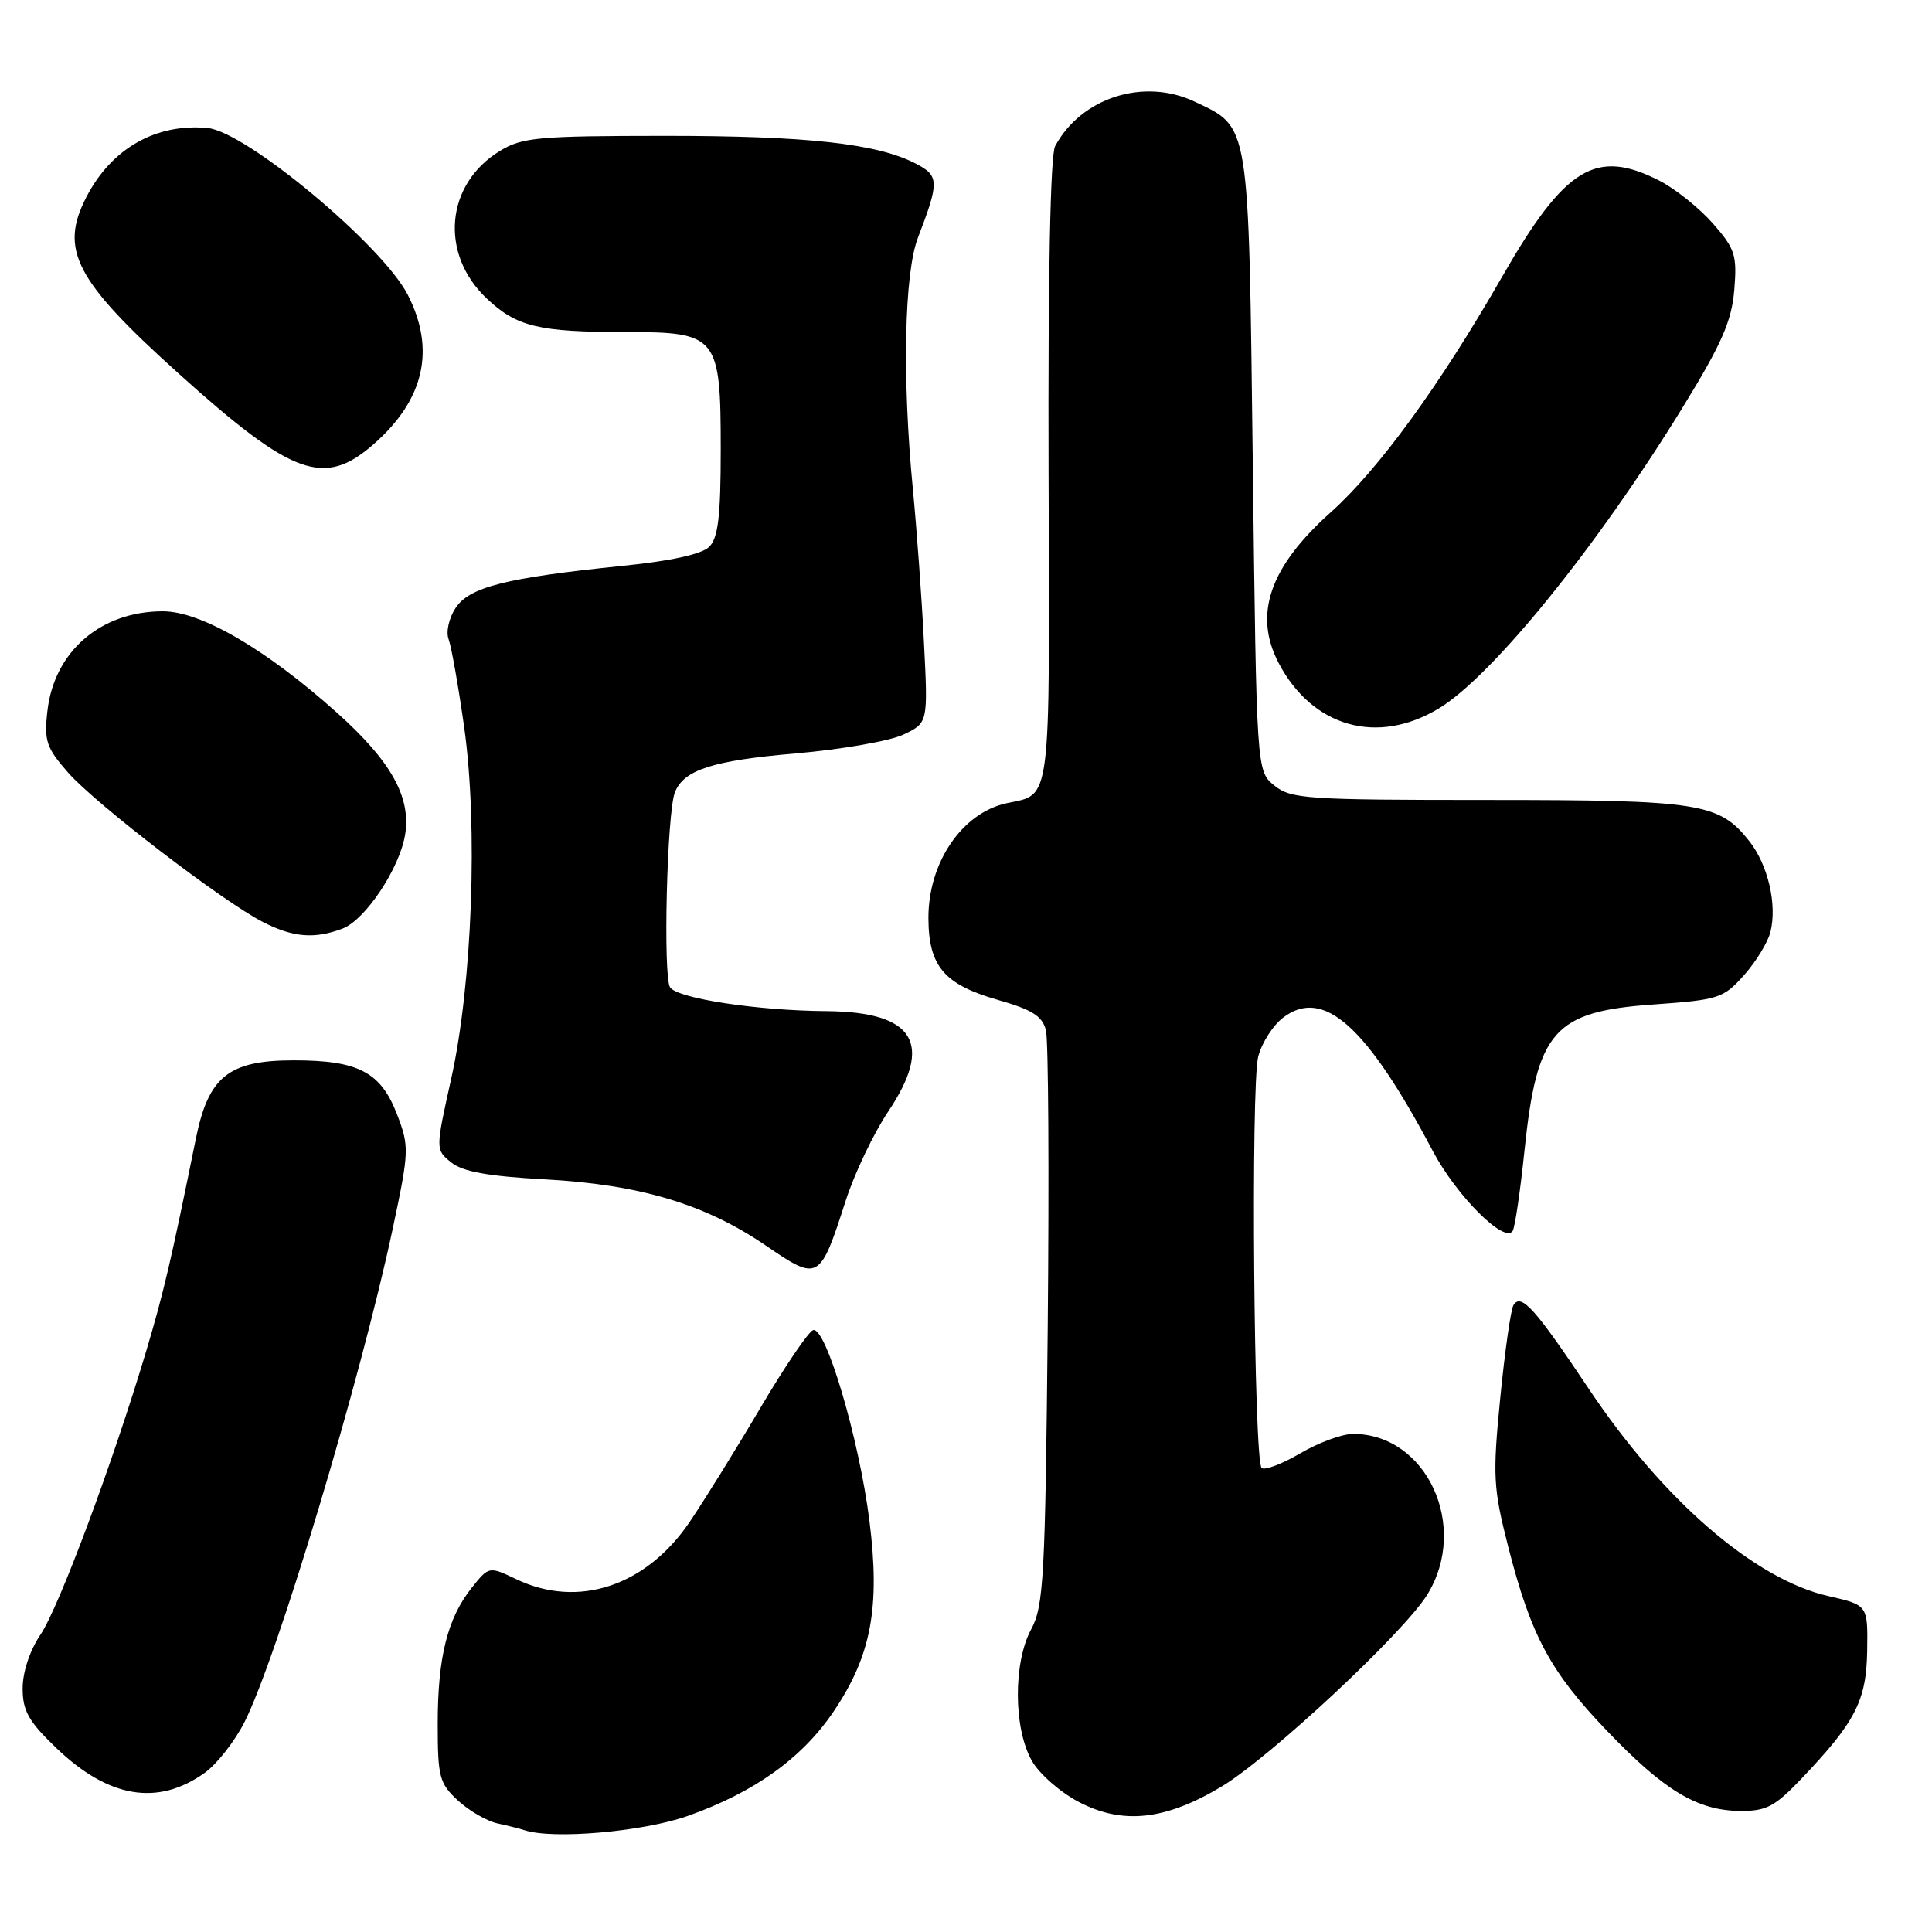 <?xml version="1.0" encoding="UTF-8" standalone="no"?>
<!DOCTYPE svg PUBLIC "-//W3C//DTD SVG 1.1//EN" "http://www.w3.org/Graphics/SVG/1.1/DTD/svg11.dtd" >
<svg xmlns="http://www.w3.org/2000/svg" xmlns:xlink="http://www.w3.org/1999/xlink" version="1.1" viewBox="0 0 256 256">
 <g >
 <path fill="currentColor"
d=" M 91.11 240.63 C 99.96 237.50 106.30 232.96 110.48 226.75 C 115.46 219.36 116.65 212.96 115.20 201.48 C 113.84 190.67 109.41 175.70 107.74 176.25 C 107.12 176.46 103.97 181.10 100.75 186.56 C 97.53 192.03 93.30 198.84 91.36 201.70 C 85.59 210.19 76.59 213.16 68.43 209.26 C 64.79 207.53 64.79 207.53 62.52 210.37 C 59.29 214.42 58.00 219.58 58.00 228.41 C 58.00 235.46 58.22 236.30 60.67 238.57 C 62.14 239.93 64.50 241.30 65.92 241.61 C 67.34 241.92 68.95 242.33 69.50 242.51 C 73.26 243.76 85.16 242.72 91.11 240.63 Z  M 161.85 236.74 C 168.28 232.88 185.99 216.37 189.12 211.30 C 194.71 202.27 189.05 190.00 179.29 190.00 C 177.85 190.00 174.69 191.16 172.26 192.59 C 169.83 194.01 167.54 194.87 167.17 194.51 C 166.14 193.48 165.73 143.81 166.72 140.00 C 167.20 138.16 168.70 135.82 170.07 134.80 C 175.38 130.83 181.10 135.95 189.85 152.51 C 192.99 158.45 199.37 164.83 200.44 163.10 C 200.74 162.60 201.44 157.86 201.99 152.56 C 203.65 136.55 205.87 134.03 219.07 133.10 C 227.74 132.48 228.35 132.29 231.08 129.23 C 232.66 127.46 234.24 124.88 234.59 123.50 C 235.50 119.88 234.28 114.63 231.81 111.48 C 227.81 106.40 225.31 106.00 197.14 106.00 C 173.12 106.00 171.05 105.86 168.86 104.09 C 166.50 102.18 166.50 102.18 166.00 61.34 C 165.44 15.75 165.64 16.95 158.30 13.47 C 151.58 10.28 143.28 12.92 139.81 19.36 C 139.18 20.53 138.86 36.52 138.94 62.46 C 139.09 107.21 139.35 105.16 133.39 106.43 C 127.48 107.70 122.99 114.30 123.02 121.68 C 123.05 128.04 125.11 130.46 132.25 132.50 C 136.78 133.79 138.12 134.65 138.59 136.51 C 138.92 137.82 139.02 155.45 138.83 175.69 C 138.50 209.07 138.29 212.82 136.63 215.90 C 134.24 220.33 134.29 229.08 136.74 233.34 C 137.73 235.08 140.56 237.54 143.02 238.81 C 148.80 241.80 154.43 241.18 161.85 236.74 Z  M 238.64 235.75 C 245.87 228.16 247.31 225.36 247.41 218.71 C 247.50 212.68 247.50 212.68 242.27 211.49 C 232.49 209.26 220.37 198.78 210.53 184.04 C 203.38 173.34 201.55 171.30 200.54 172.94 C 200.19 173.51 199.40 179.04 198.79 185.24 C 197.77 195.61 197.86 197.16 199.84 204.93 C 202.86 216.75 205.40 221.49 212.94 229.35 C 220.53 237.27 224.88 239.89 230.54 239.96 C 234.02 239.99 235.15 239.41 238.64 235.75 Z  M 27.11 234.92 C 28.73 233.77 31.11 230.73 32.41 228.16 C 36.75 219.54 47.78 182.83 52.04 162.80 C 54.22 152.54 54.24 151.92 52.63 147.71 C 50.47 142.06 47.52 140.50 38.93 140.50 C 30.29 140.50 27.62 142.64 25.95 150.89 C 22.65 167.16 21.70 171.21 19.38 179.00 C 14.98 193.74 7.80 213.02 5.35 216.62 C 3.95 218.69 3.00 221.56 3.00 223.72 C 3.00 226.71 3.79 228.10 7.48 231.64 C 14.39 238.26 20.90 239.35 27.11 234.92 Z  M 112.06 159.10 C 113.23 155.47 115.76 150.17 117.67 147.32 C 123.75 138.26 121.19 134.07 109.50 133.98 C 100.32 133.91 89.82 132.31 88.79 130.83 C 87.84 129.44 88.37 107.64 89.43 104.98 C 90.61 102.01 94.44 100.78 105.37 99.84 C 111.46 99.31 117.91 98.19 119.70 97.34 C 122.97 95.79 122.97 95.79 122.43 85.14 C 122.14 79.29 121.47 70.09 120.95 64.71 C 119.54 50.12 119.82 36.20 121.63 31.50 C 124.48 24.07 124.46 23.29 121.33 21.67 C 116.20 19.02 106.98 18.00 88.07 18.00 C 71.30 18.01 69.18 18.20 66.24 20.00 C 59.03 24.39 58.21 33.64 64.51 39.57 C 68.47 43.30 71.37 44.00 82.97 44.00 C 95.08 44.00 95.50 44.52 95.50 59.57 C 95.50 68.40 95.16 71.27 93.98 72.45 C 93.00 73.43 88.93 74.33 82.48 74.98 C 67.03 76.56 62.19 77.78 60.36 80.57 C 59.48 81.92 59.07 83.75 59.45 84.72 C 59.81 85.68 60.74 90.92 61.51 96.38 C 63.35 109.51 62.58 130.37 59.79 142.92 C 57.70 152.34 57.70 152.34 59.78 154.02 C 61.30 155.25 64.63 155.86 72.18 156.27 C 84.79 156.96 93.42 159.54 101.47 165.04 C 108.48 169.83 108.63 169.74 112.06 159.10 Z  M 45.40 123.04 C 48.41 121.89 52.95 115.07 53.68 110.60 C 54.49 105.62 51.82 100.86 44.63 94.42 C 35.22 86.00 26.63 81.00 21.57 81.00 C 13.33 81.00 7.17 86.34 6.28 94.22 C 5.83 98.17 6.14 99.09 9.01 102.36 C 12.70 106.56 29.53 119.47 34.87 122.19 C 38.86 124.22 41.68 124.45 45.40 123.04 Z  M 190.67 93.86 C 197.77 89.55 211.61 72.46 222.94 54.02 C 228.14 45.56 229.45 42.57 229.80 38.44 C 230.18 33.79 229.92 32.98 226.96 29.60 C 225.16 27.56 221.98 25.01 219.88 23.94 C 211.46 19.64 207.38 22.13 199.05 36.65 C 190.79 51.06 182.65 62.24 176.31 67.90 C 168.26 75.09 166.07 81.39 169.40 87.80 C 173.85 96.35 182.51 98.81 190.67 93.86 Z  M 49.52 58.85 C 56.22 52.97 57.74 46.33 54.04 39.08 C 50.69 32.51 32.60 17.43 27.50 16.96 C 20.66 16.32 14.77 19.67 11.45 26.10 C 7.83 33.10 9.96 37.16 23.75 49.57 C 38.79 63.10 42.96 64.60 49.52 58.85 Z "/>
</g>
</svg>